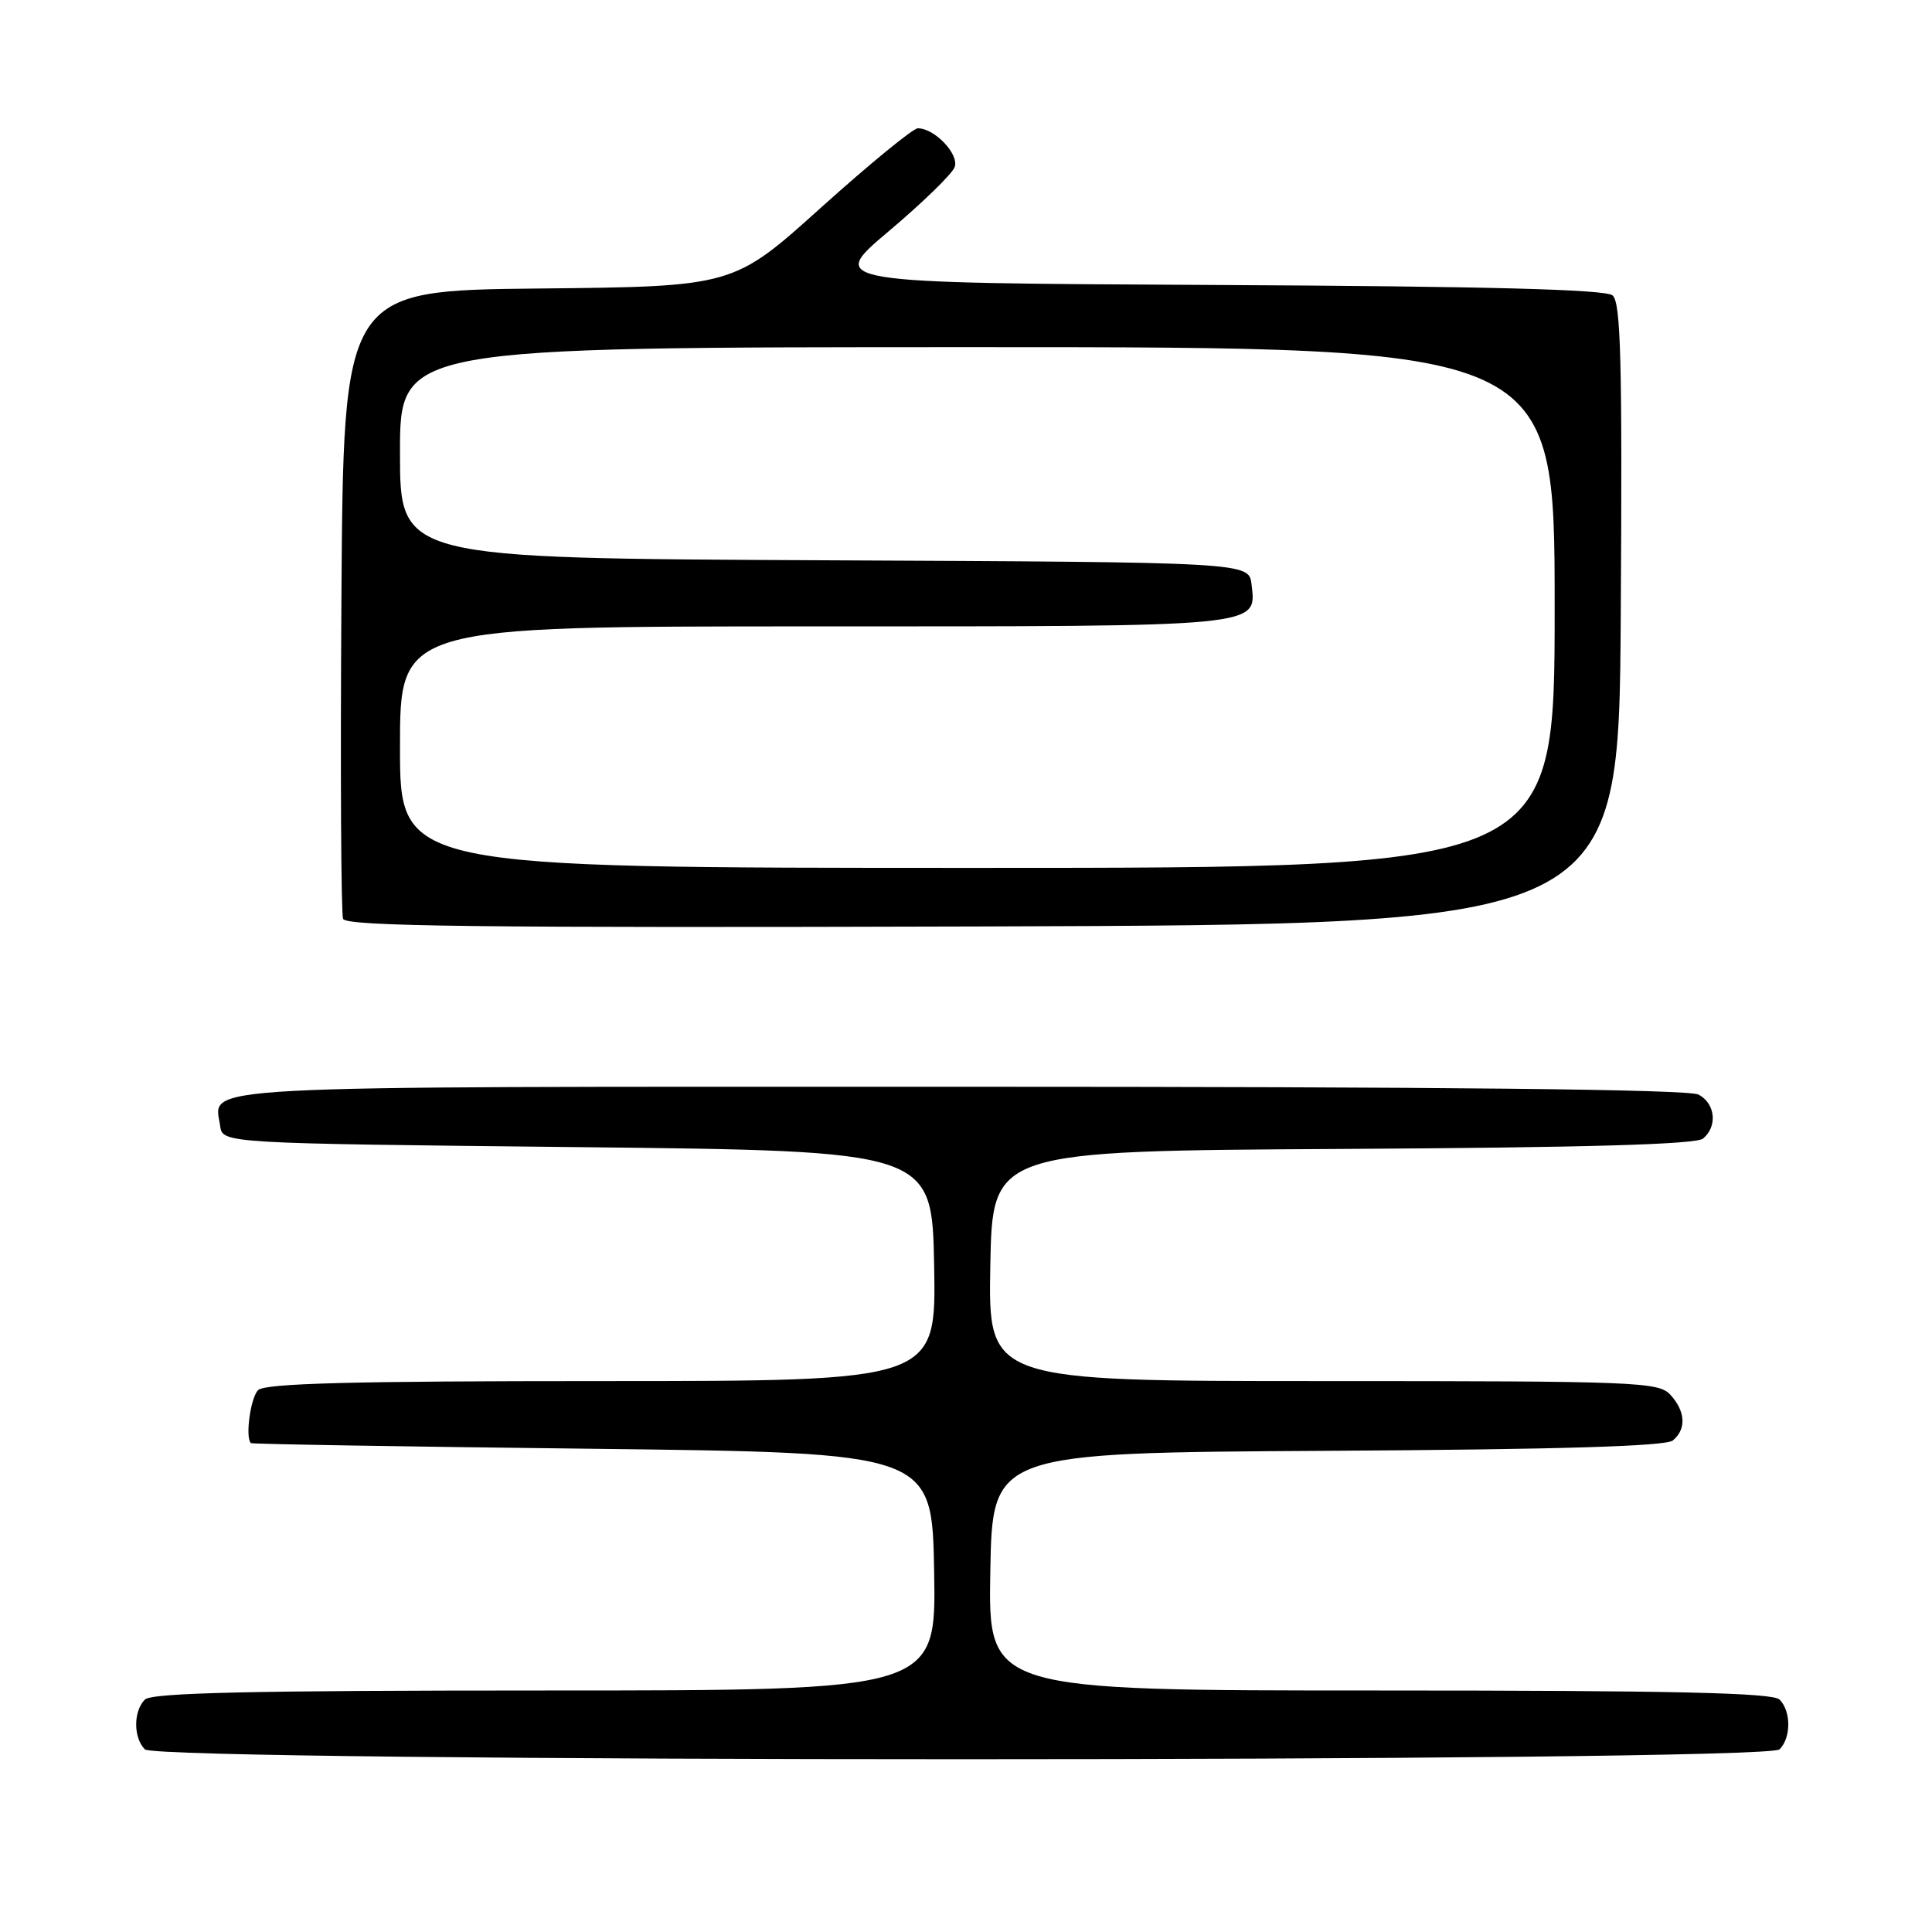 <?xml version="1.0" encoding="UTF-8" standalone="no"?>
<!DOCTYPE svg PUBLIC "-//W3C//DTD SVG 1.1//EN" "http://www.w3.org/Graphics/SVG/1.1/DTD/svg11.dtd" >
<svg xmlns="http://www.w3.org/2000/svg" xmlns:xlink="http://www.w3.org/1999/xlink" version="1.1" viewBox="0 0 256 256">
 <g >
 <path fill="currentColor"
d=" M 235.80 231.80 C 237.34 230.26 237.34 226.74 235.80 225.20 C 234.90 224.30 221.75 224.00 182.77 224.00 C 130.95 224.00 130.95 224.00 131.22 208.25 C 131.50 192.50 131.50 192.50 175.91 192.24 C 206.67 192.06 220.73 191.64 221.66 190.87 C 223.47 189.37 223.35 187.04 221.35 184.83 C 219.79 183.11 217.03 183.00 175.32 183.00 C 130.95 183.00 130.95 183.00 131.22 167.75 C 131.50 152.50 131.50 152.50 177.91 152.24 C 210.15 152.06 224.73 151.64 225.66 150.87 C 227.61 149.25 227.30 146.23 225.07 145.04 C 223.77 144.34 191.41 144.00 127.19 144.00 C 23.37 144.00 28.40 143.73 29.17 149.19 C 29.50 151.50 29.50 151.50 76.50 152.00 C 123.50 152.50 123.50 152.50 123.78 167.75 C 124.05 183.00 124.05 183.00 79.73 183.00 C 46.58 183.00 35.10 183.30 34.20 184.20 C 33.19 185.21 32.47 190.52 33.25 191.22 C 33.39 191.35 53.75 191.69 78.50 191.97 C 123.50 192.50 123.50 192.50 123.78 208.25 C 124.05 224.00 124.05 224.00 72.23 224.00 C 33.25 224.00 20.10 224.30 19.20 225.20 C 17.66 226.74 17.66 230.26 19.20 231.80 C 20.94 233.54 234.06 233.54 235.80 231.80 Z  M 214.76 81.38 C 214.97 47.81 214.77 40.06 213.67 39.14 C 212.72 38.35 197.12 37.94 160.97 37.76 C 109.63 37.50 109.63 37.50 117.75 30.65 C 122.21 26.89 126.14 23.07 126.49 22.16 C 127.14 20.47 123.86 17.00 121.62 17.00 C 120.98 17.00 115.23 21.72 108.82 27.48 C 97.18 37.97 97.18 37.97 71.34 38.23 C 45.50 38.50 45.50 38.50 45.24 79.50 C 45.09 102.05 45.19 121.06 45.46 121.75 C 45.84 122.75 63.29 122.96 130.22 122.76 C 214.50 122.50 214.50 122.50 214.76 81.38 Z  M 53.00 99.00 C 53.00 83.00 53.00 83.00 107.81 83.00 C 167.59 83.00 166.48 83.11 165.84 77.45 C 165.50 74.50 165.50 74.50 109.25 74.24 C 53.00 73.98 53.00 73.98 53.00 59.99 C 53.00 46.00 53.00 46.00 129.50 46.00 C 206.00 46.00 206.00 46.00 206.00 80.50 C 206.00 115.00 206.00 115.00 129.50 115.00 C 53.00 115.00 53.00 115.00 53.00 99.00 Z "/>
</g>
</svg>